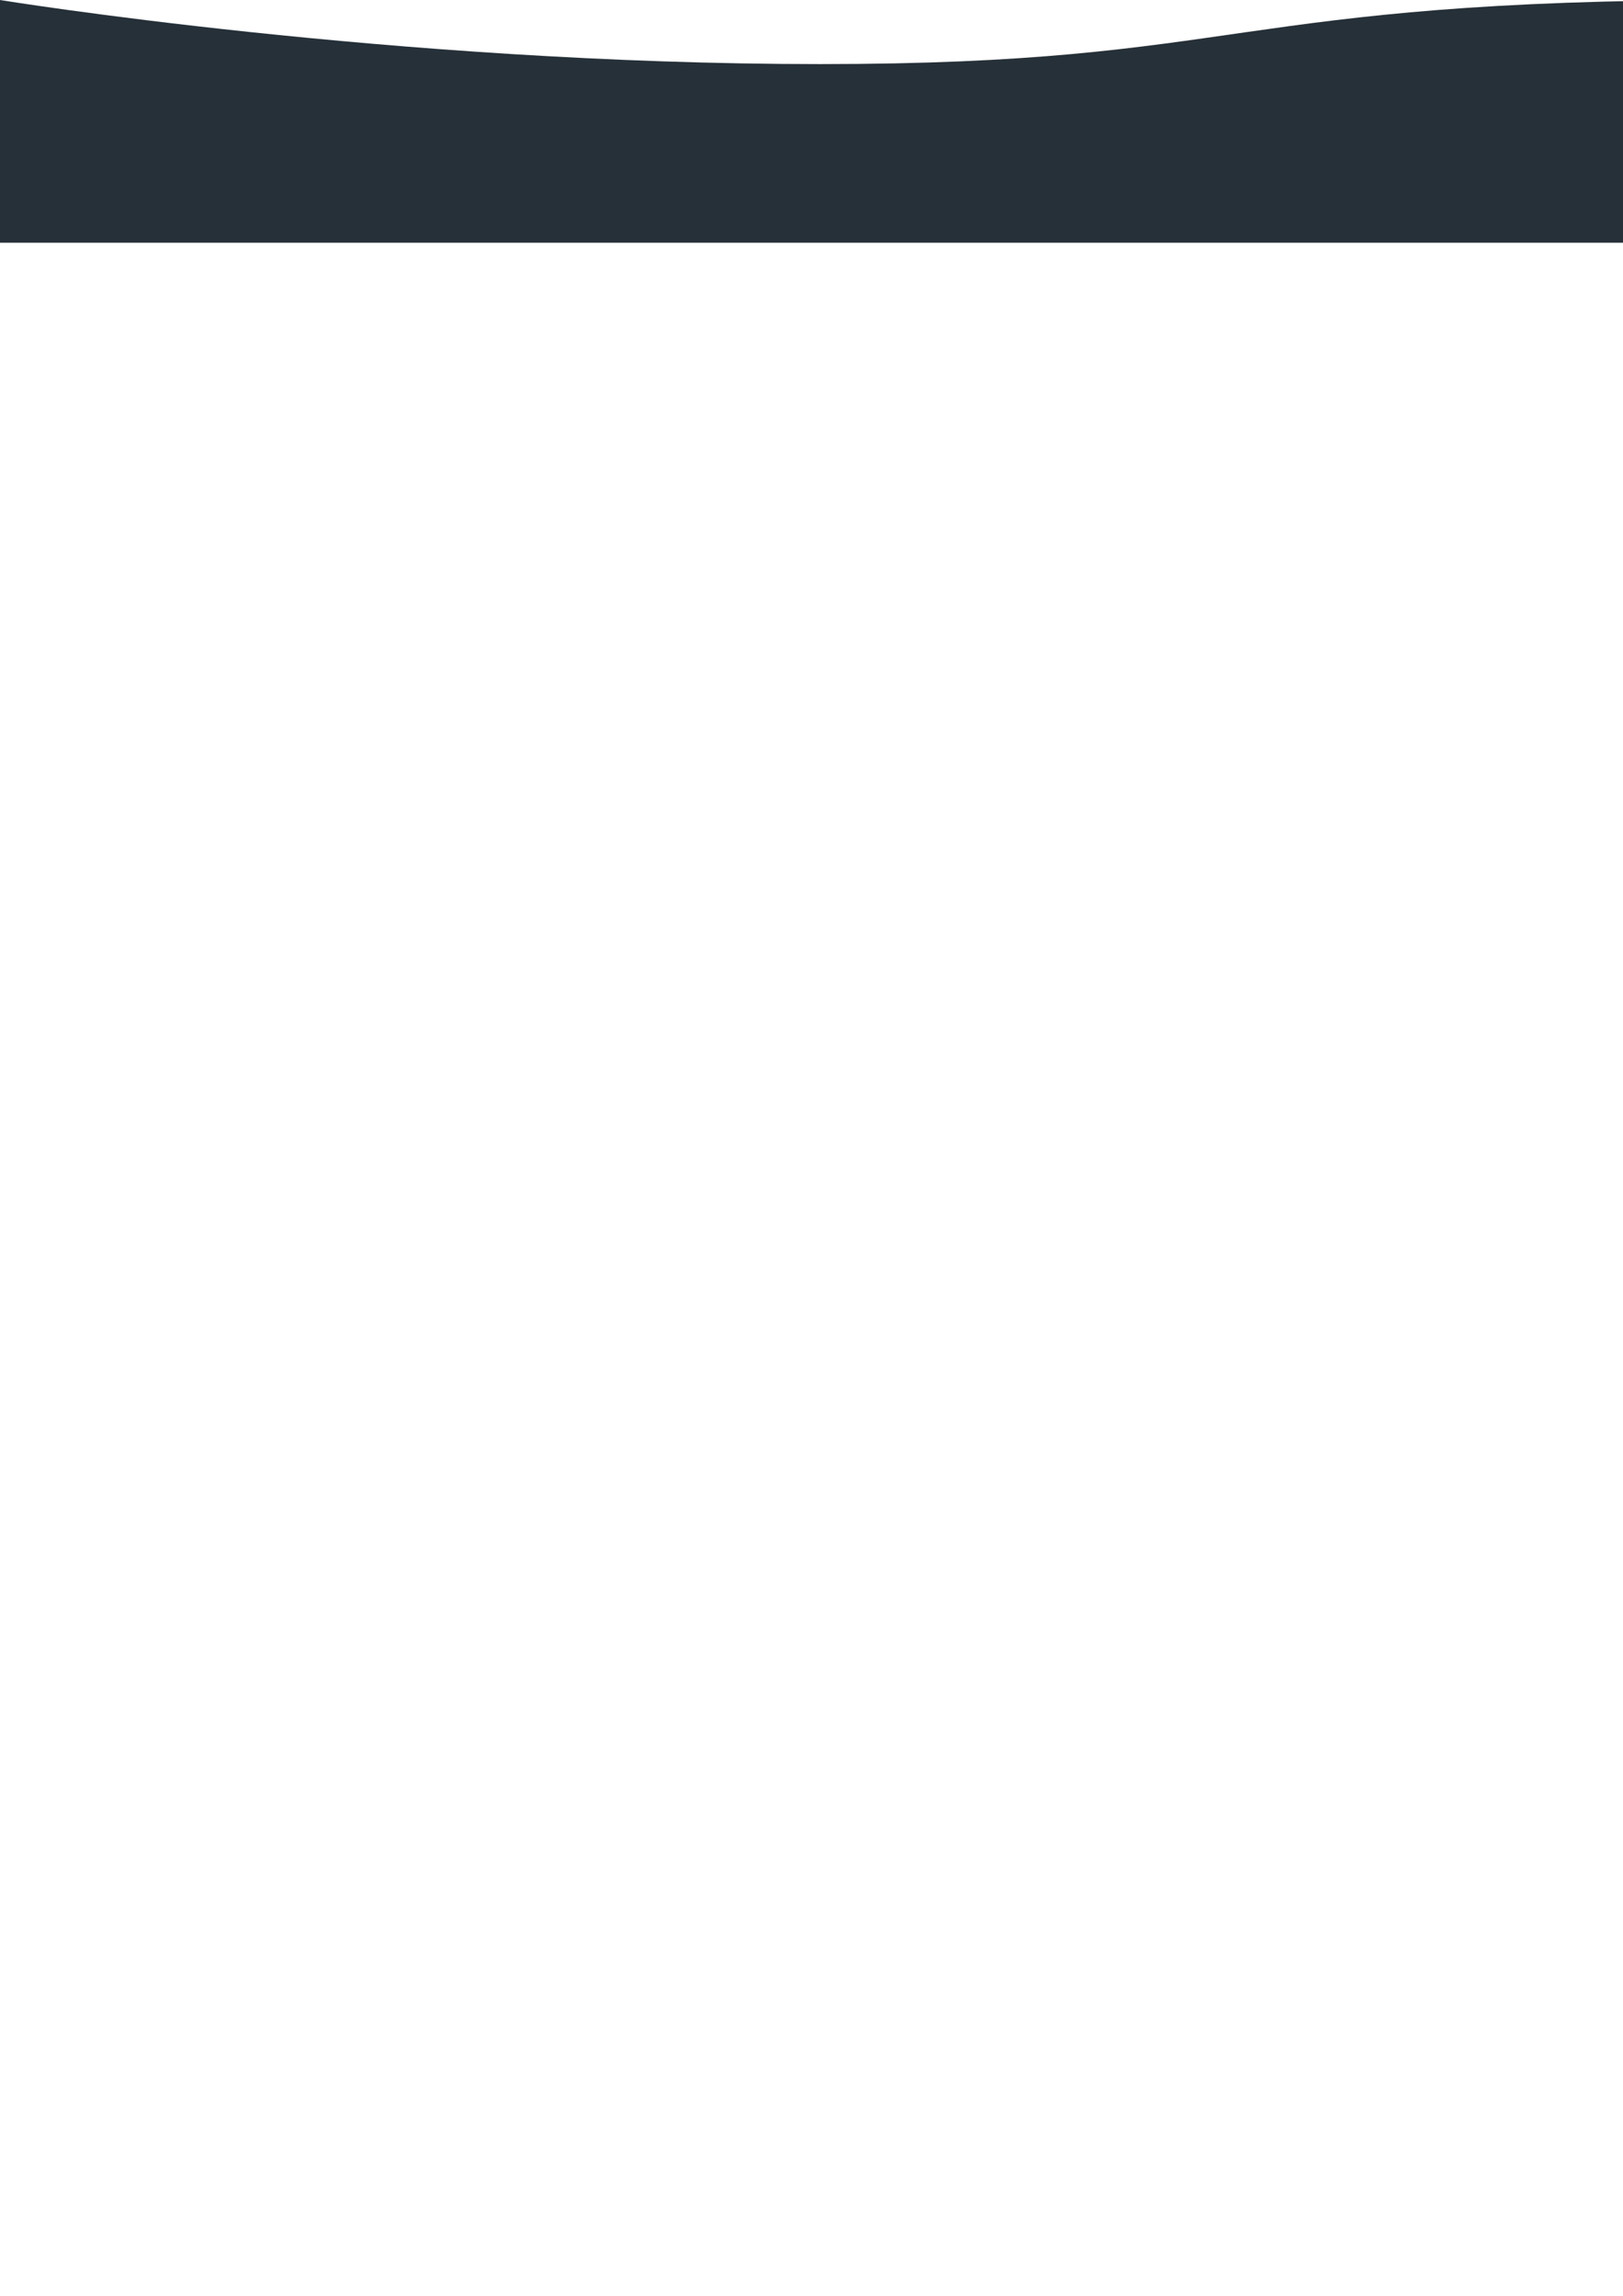 <?xml version="1.0" encoding="UTF-8" standalone="no"?>
<!-- Created with Inkscape (http://www.inkscape.org/) -->

<svg
   xmlns:dc="http://purl.org/dc/elements/1.1/"
   xmlns:cc="http://creativecommons.org/ns#"
   xmlns:rdf="http://www.w3.org/1999/02/22-rdf-syntax-ns#"
   xmlns:svg="http://www.w3.org/2000/svg"
   xmlns="http://www.w3.org/2000/svg"
   xmlns:sodipodi="http://sodipodi.sourceforge.net/DTD/sodipodi-0.dtd"
   xmlns:inkscape="http://www.inkscape.org/namespaces/inkscape"
   width="210mm"
   height="297mm"
   viewBox="0 0 744.094 1052.362"
   id="svg7950"
   version="1.1"
   inkscape:version="0.91 r13725"
   sodipodi:docname="divider4.svg">
  <defs
     id="defs7952" />
  <sodipodi:namedview
     id="base"
     pagecolor="#ffffff"
     bordercolor="#666666"
     borderopacity="1.0"
     inkscape:pageopacity="0.0"
     inkscape:pageshadow="2"
     inkscape:zoom="0.35"
     inkscape:cx="-762.14286"
     inkscape:cy="520"
     inkscape:document-units="px"
     inkscape:current-layer="layer1"
     showgrid="false"
     inkscape:window-width="1920"
     inkscape:window-height="1138"
     inkscape:window-x="-8"
     inkscape:window-y="-8"
     inkscape:window-maximized="1" />
  <g
     inkscape:label="Layer 1"
     inkscape:groupmode="layer"
     id="layer1">
    <g
       id="g5646"
       transform="scale(1.25,1.25)">
      <path
         d="M 0,0 C 0,0 144.279,23.505 300.756,23.505 457.232,23.505 450.16,0 636.109,0 822.059,0 863.425,23.505 1026.949,23.505 1190.472,23.505 1280,0 1280,0 l 0,89 L 0,89 0,0 Z"
         style="fill:#263038;fill-opacity:1;fill-rule:nonzero;stroke:none"
         id="path5648"
         inkscape:connector-curvature="0" />
    </g>
  </g>
</svg>
